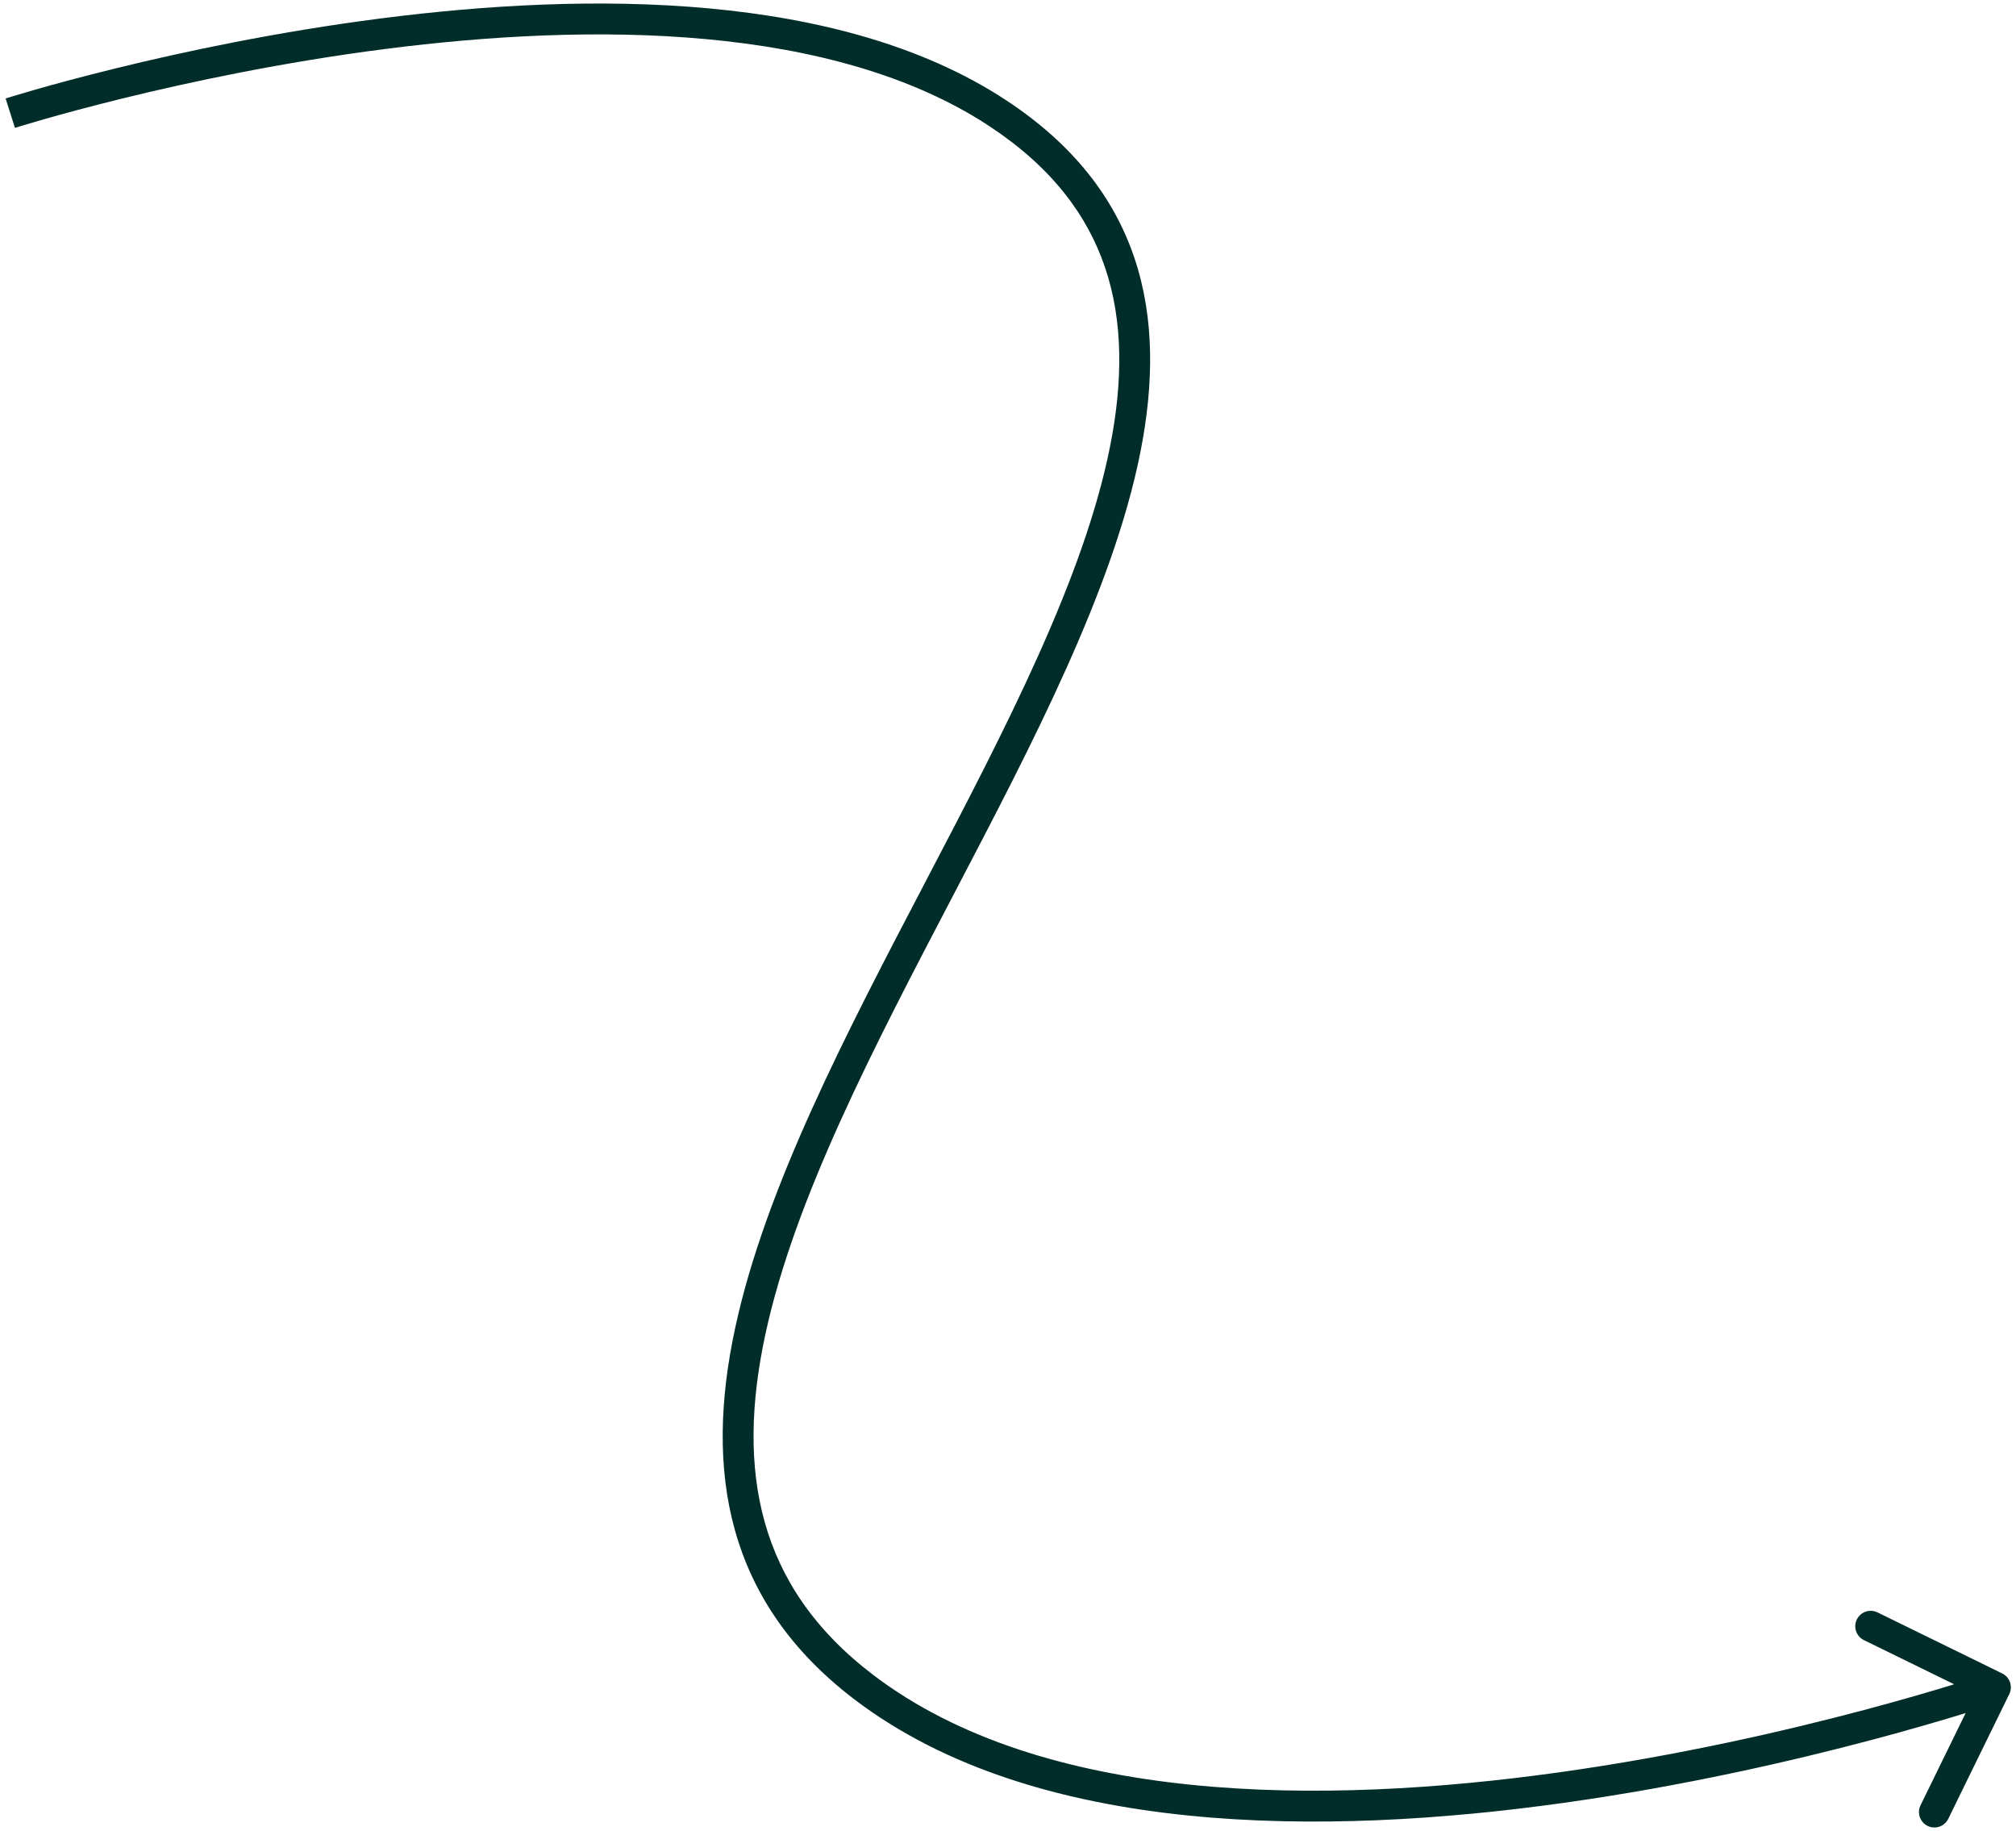 <svg width="196" height="178" viewBox="0 0 196 178" fill="none" xmlns="http://www.w3.org/2000/svg">
<path d="M97 11.001L96.176 12.254L97 11.001ZM84 164L84.907 162.806L84 164ZM195.347 164.66C195.711 163.916 195.403 163.017 194.659 162.653L182.533 156.72C181.789 156.355 180.891 156.664 180.527 157.408C180.162 158.152 180.47 159.05 181.215 159.414L191.993 164.689L186.719 175.467C186.355 176.211 186.663 177.11 187.407 177.474C188.151 177.838 189.05 177.53 189.414 176.786L195.347 164.66ZM1 11.001C1.455 12.43 1.455 12.43 1.455 12.43C1.456 12.43 1.456 12.429 1.457 12.429C1.459 12.429 1.461 12.428 1.465 12.427C1.472 12.425 1.483 12.421 1.497 12.416C1.527 12.407 1.572 12.393 1.632 12.374C1.752 12.337 1.932 12.281 2.169 12.21C2.643 12.066 3.346 11.857 4.253 11.598C6.067 11.079 8.697 10.36 11.953 9.56C18.468 7.96 27.474 6.041 37.445 4.762C47.422 3.483 58.326 2.85 68.648 3.802C78.983 4.756 88.628 7.289 96.176 12.254L97.824 9.747C89.711 4.411 79.525 1.793 68.924 0.815C58.31 -0.164 47.171 0.491 37.063 1.787C26.95 3.083 17.829 5.028 11.238 6.647C7.941 7.456 5.274 8.186 3.428 8.713C2.505 8.977 1.787 9.191 1.299 9.339C1.055 9.413 0.868 9.47 0.741 9.51C0.678 9.529 0.629 9.544 0.597 9.555C0.58 9.56 0.568 9.564 0.559 9.567C0.555 9.568 0.551 9.569 0.549 9.57C0.548 9.57 0.547 9.571 0.546 9.571C0.545 9.571 0.545 9.571 1 11.001ZM96.176 12.254C102.193 16.212 105.708 20.867 107.445 26.027C109.192 31.214 109.187 37.048 107.919 43.414C105.37 56.212 97.827 70.697 90.054 85.558C82.344 100.296 74.414 115.395 71.468 129.107C69.988 135.992 69.738 142.631 71.461 148.767C73.192 154.931 76.884 160.477 83.093 165.195L84.907 162.806C79.18 158.454 75.891 153.445 74.35 147.956C72.8 142.438 72.985 136.323 74.401 129.738C77.243 116.509 84.941 101.805 92.712 86.948C100.419 72.213 108.21 57.31 110.861 44C112.193 37.312 112.256 30.912 110.289 25.069C108.312 19.199 104.332 14.028 97.824 9.747L96.176 12.254ZM83.093 165.195C91.945 171.922 103.399 175.224 115.464 176.457C127.542 177.692 140.352 176.867 152.034 175.232C163.723 173.597 174.327 171.146 182.008 169.105C185.849 168.084 188.963 167.165 191.118 166.5C192.196 166.167 193.035 165.898 193.606 165.712C193.891 165.619 194.11 165.546 194.258 165.497C194.332 165.472 194.388 165.453 194.426 165.44C194.446 165.433 194.46 165.428 194.47 165.425C194.475 165.423 194.479 165.422 194.482 165.421C194.483 165.421 194.484 165.42 194.485 165.42C194.486 165.42 194.487 165.419 194 164C193.513 162.582 193.513 162.582 193.513 162.582C193.513 162.582 193.512 162.582 193.511 162.582C193.509 162.583 193.506 162.584 193.502 162.585C193.494 162.588 193.481 162.593 193.463 162.599C193.429 162.61 193.376 162.628 193.305 162.652C193.164 162.699 192.953 162.769 192.675 162.86C192.119 163.042 191.296 163.306 190.234 163.633C188.111 164.288 185.036 165.196 181.237 166.206C173.636 168.226 163.154 170.648 151.618 172.261C140.075 173.876 127.524 174.675 115.77 173.473C104.003 172.27 93.157 169.075 84.907 162.806L83.093 165.195Z" fill="#002C29"/>
</svg>
